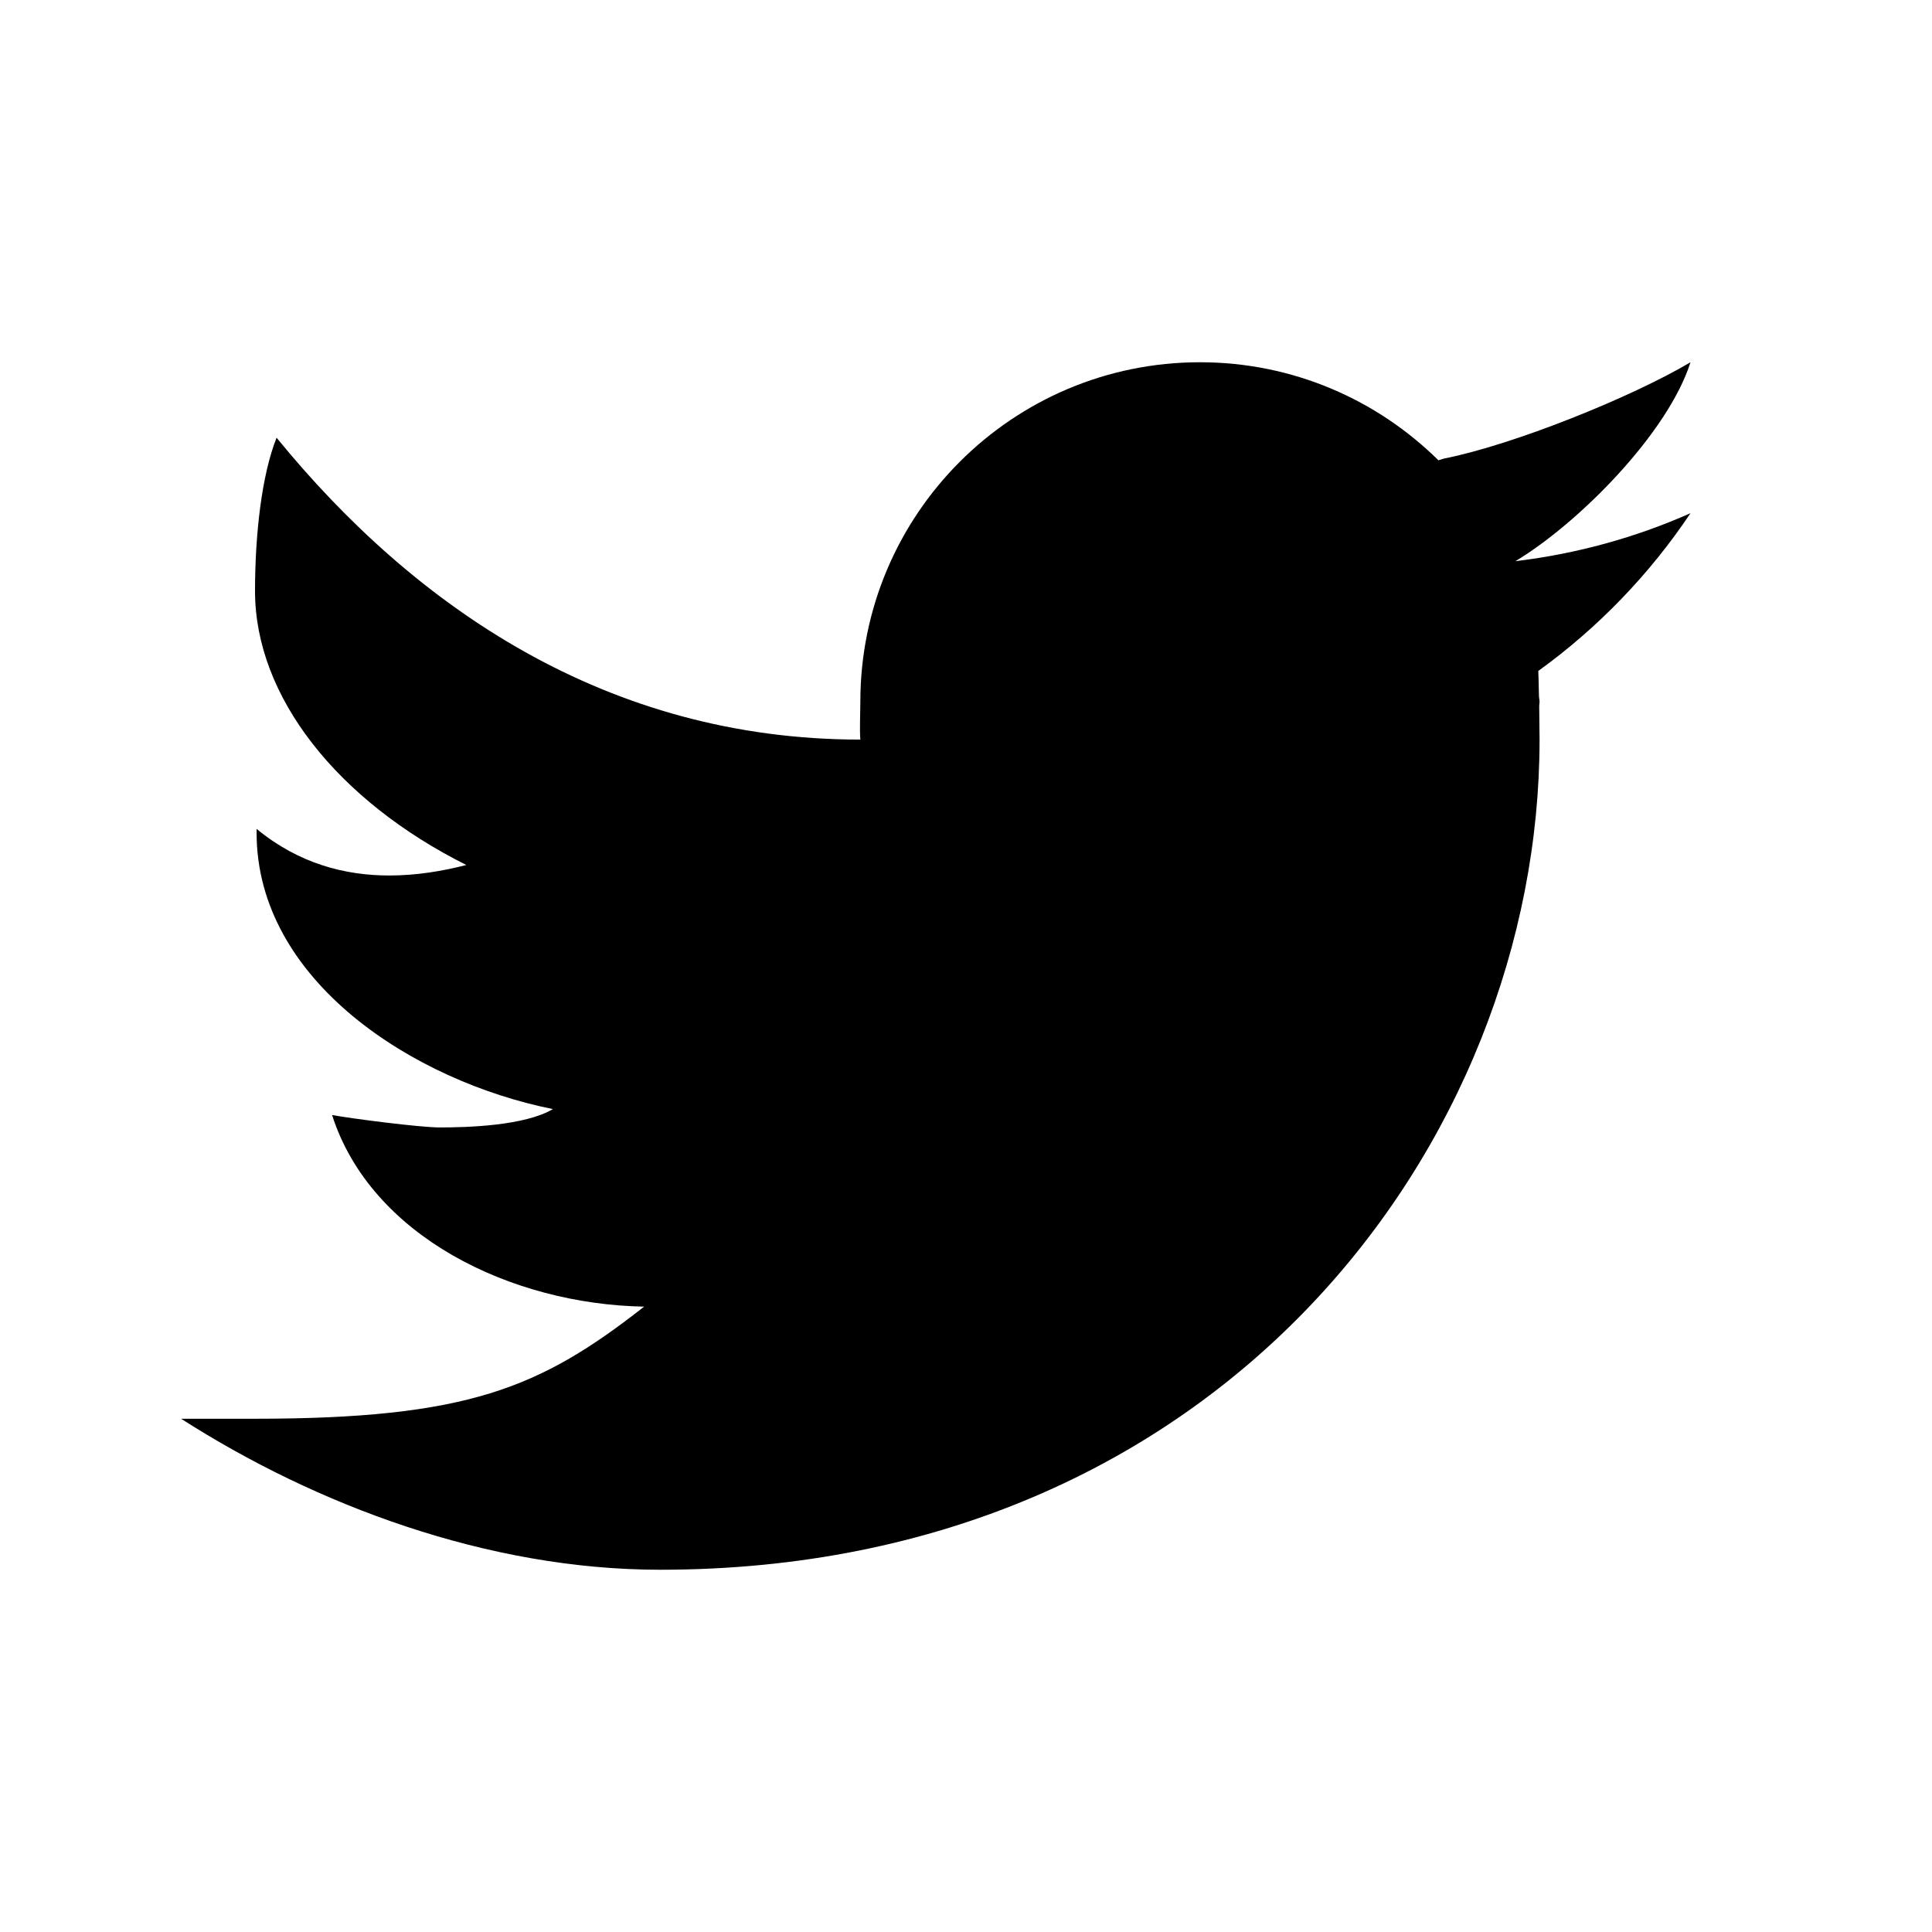 <svg width="32px" height="32px" viewBox="0 0 32 32" fill="none" xmlns="http://www.w3.org/2000/svg">
  <path
    d="M28 6C27.025 6.579 25.069 7.367 23.919 7.595C23.885 7.604 23.858 7.615 23.825 7.624C22.809 6.621 21.416 6 19.875 6C16.769 6 14.25 8.519 14.25 11.625C14.25 11.788 14.236 12.09 14.25 12.25C10.059 12.25 6.869 10.055 4.581 7.25C4.332 7.875 4.224 8.862 4.224 9.79C4.224 11.541 5.593 13.261 7.724 14.327C7.331 14.428 6.899 14.501 6.449 14.501C5.723 14.501 4.954 14.309 4.25 13.729C4.25 13.751 4.25 13.771 4.25 13.793C4.25 16.241 6.848 17.907 9.158 18.37C8.689 18.647 7.744 18.674 7.282 18.674C6.957 18.674 5.808 18.526 5.5 18.468C6.143 20.474 8.46 21.602 10.669 21.642C8.941 22.996 7.742 23.499 4.205 23.499H3C5.235 24.931 8.081 26 10.934 26C20.221 26 25.5 18.922 25.5 12.25C25.5 12.142 25.497 11.917 25.494 11.691C25.494 11.668 25.5 11.647 25.5 11.625C25.5 11.591 25.49 11.558 25.49 11.525C25.486 11.355 25.483 11.196 25.479 11.113C26.466 10.401 27.323 9.512 28 8.5C27.094 8.902 26.121 9.172 25.1 9.295C26.142 8.67 27.624 7.18 28 6Z"
    fill="currentColor" />
</svg>